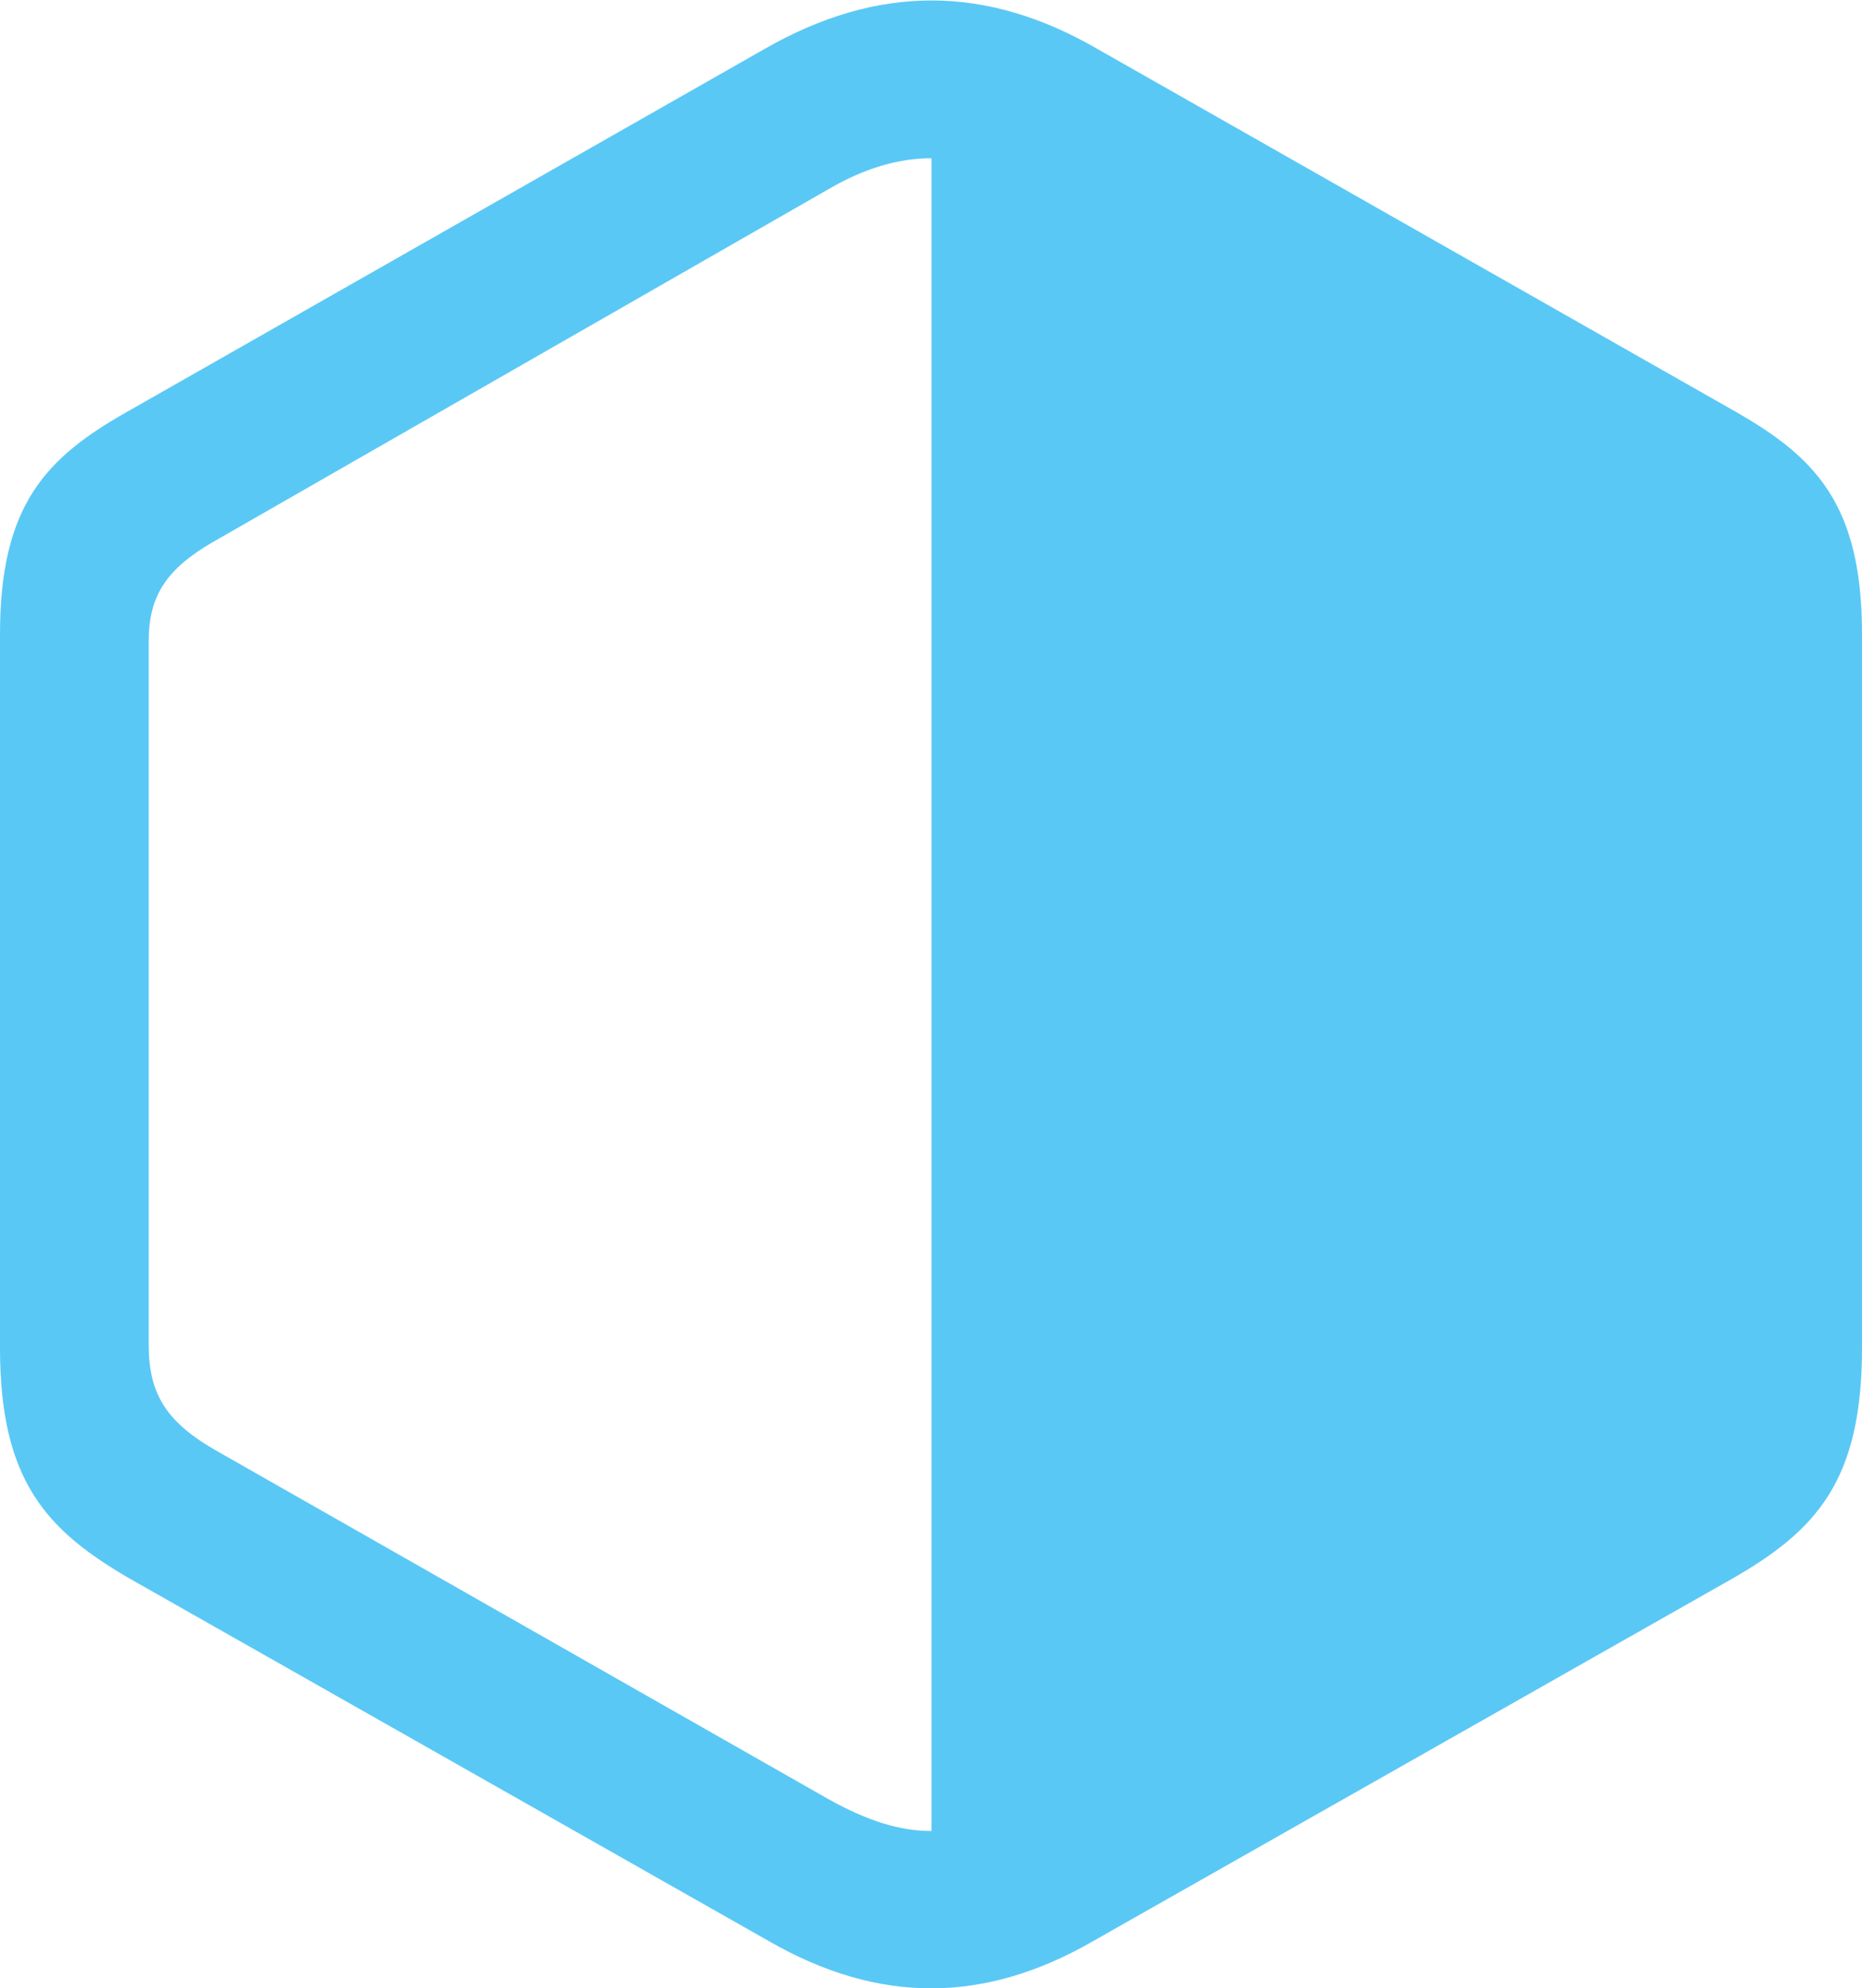 <?xml version="1.0" encoding="UTF-8"?>
<!--Generator: Apple Native CoreSVG 175.5-->
<!DOCTYPE svg
PUBLIC "-//W3C//DTD SVG 1.1//EN"
       "http://www.w3.org/Graphics/SVG/1.1/DTD/svg11.dtd">
<svg version="1.1" xmlns="http://www.w3.org/2000/svg" xmlns:xlink="http://www.w3.org/1999/xlink" width="24.768" height="26.437">
 <g>
  <rect height="26.437" opacity="0" width="24.768" x="0" y="0"/>
  <path d="M23.023 21.001C24.158 20.354 24.768 19.695 24.768 17.924L24.768 8.427C24.768 6.706 24.145 6.084 23.108 5.486L14.6 0.652C13.123-0.203 11.682-0.215 10.168 0.652L1.672 5.486C0.623 6.084 0 6.706 0 8.427L0 17.924C0 19.695 0.623 20.354 1.746 21.001L10.229 25.81C11.694 26.652 13.098 26.64 14.539 25.81ZM12.39 2.104L12.39 24.345C11.951 24.345 11.523 24.199 11.035 23.93L2.905 19.304C2.209 18.913 1.978 18.535 1.978 17.876L1.978 8.525C1.978 7.915 2.222 7.561 2.832 7.207L11.035 2.507C11.499 2.238 11.951 2.104 12.39 2.104Z" fill="#5ac8f5"/>
 </g>
</svg>
